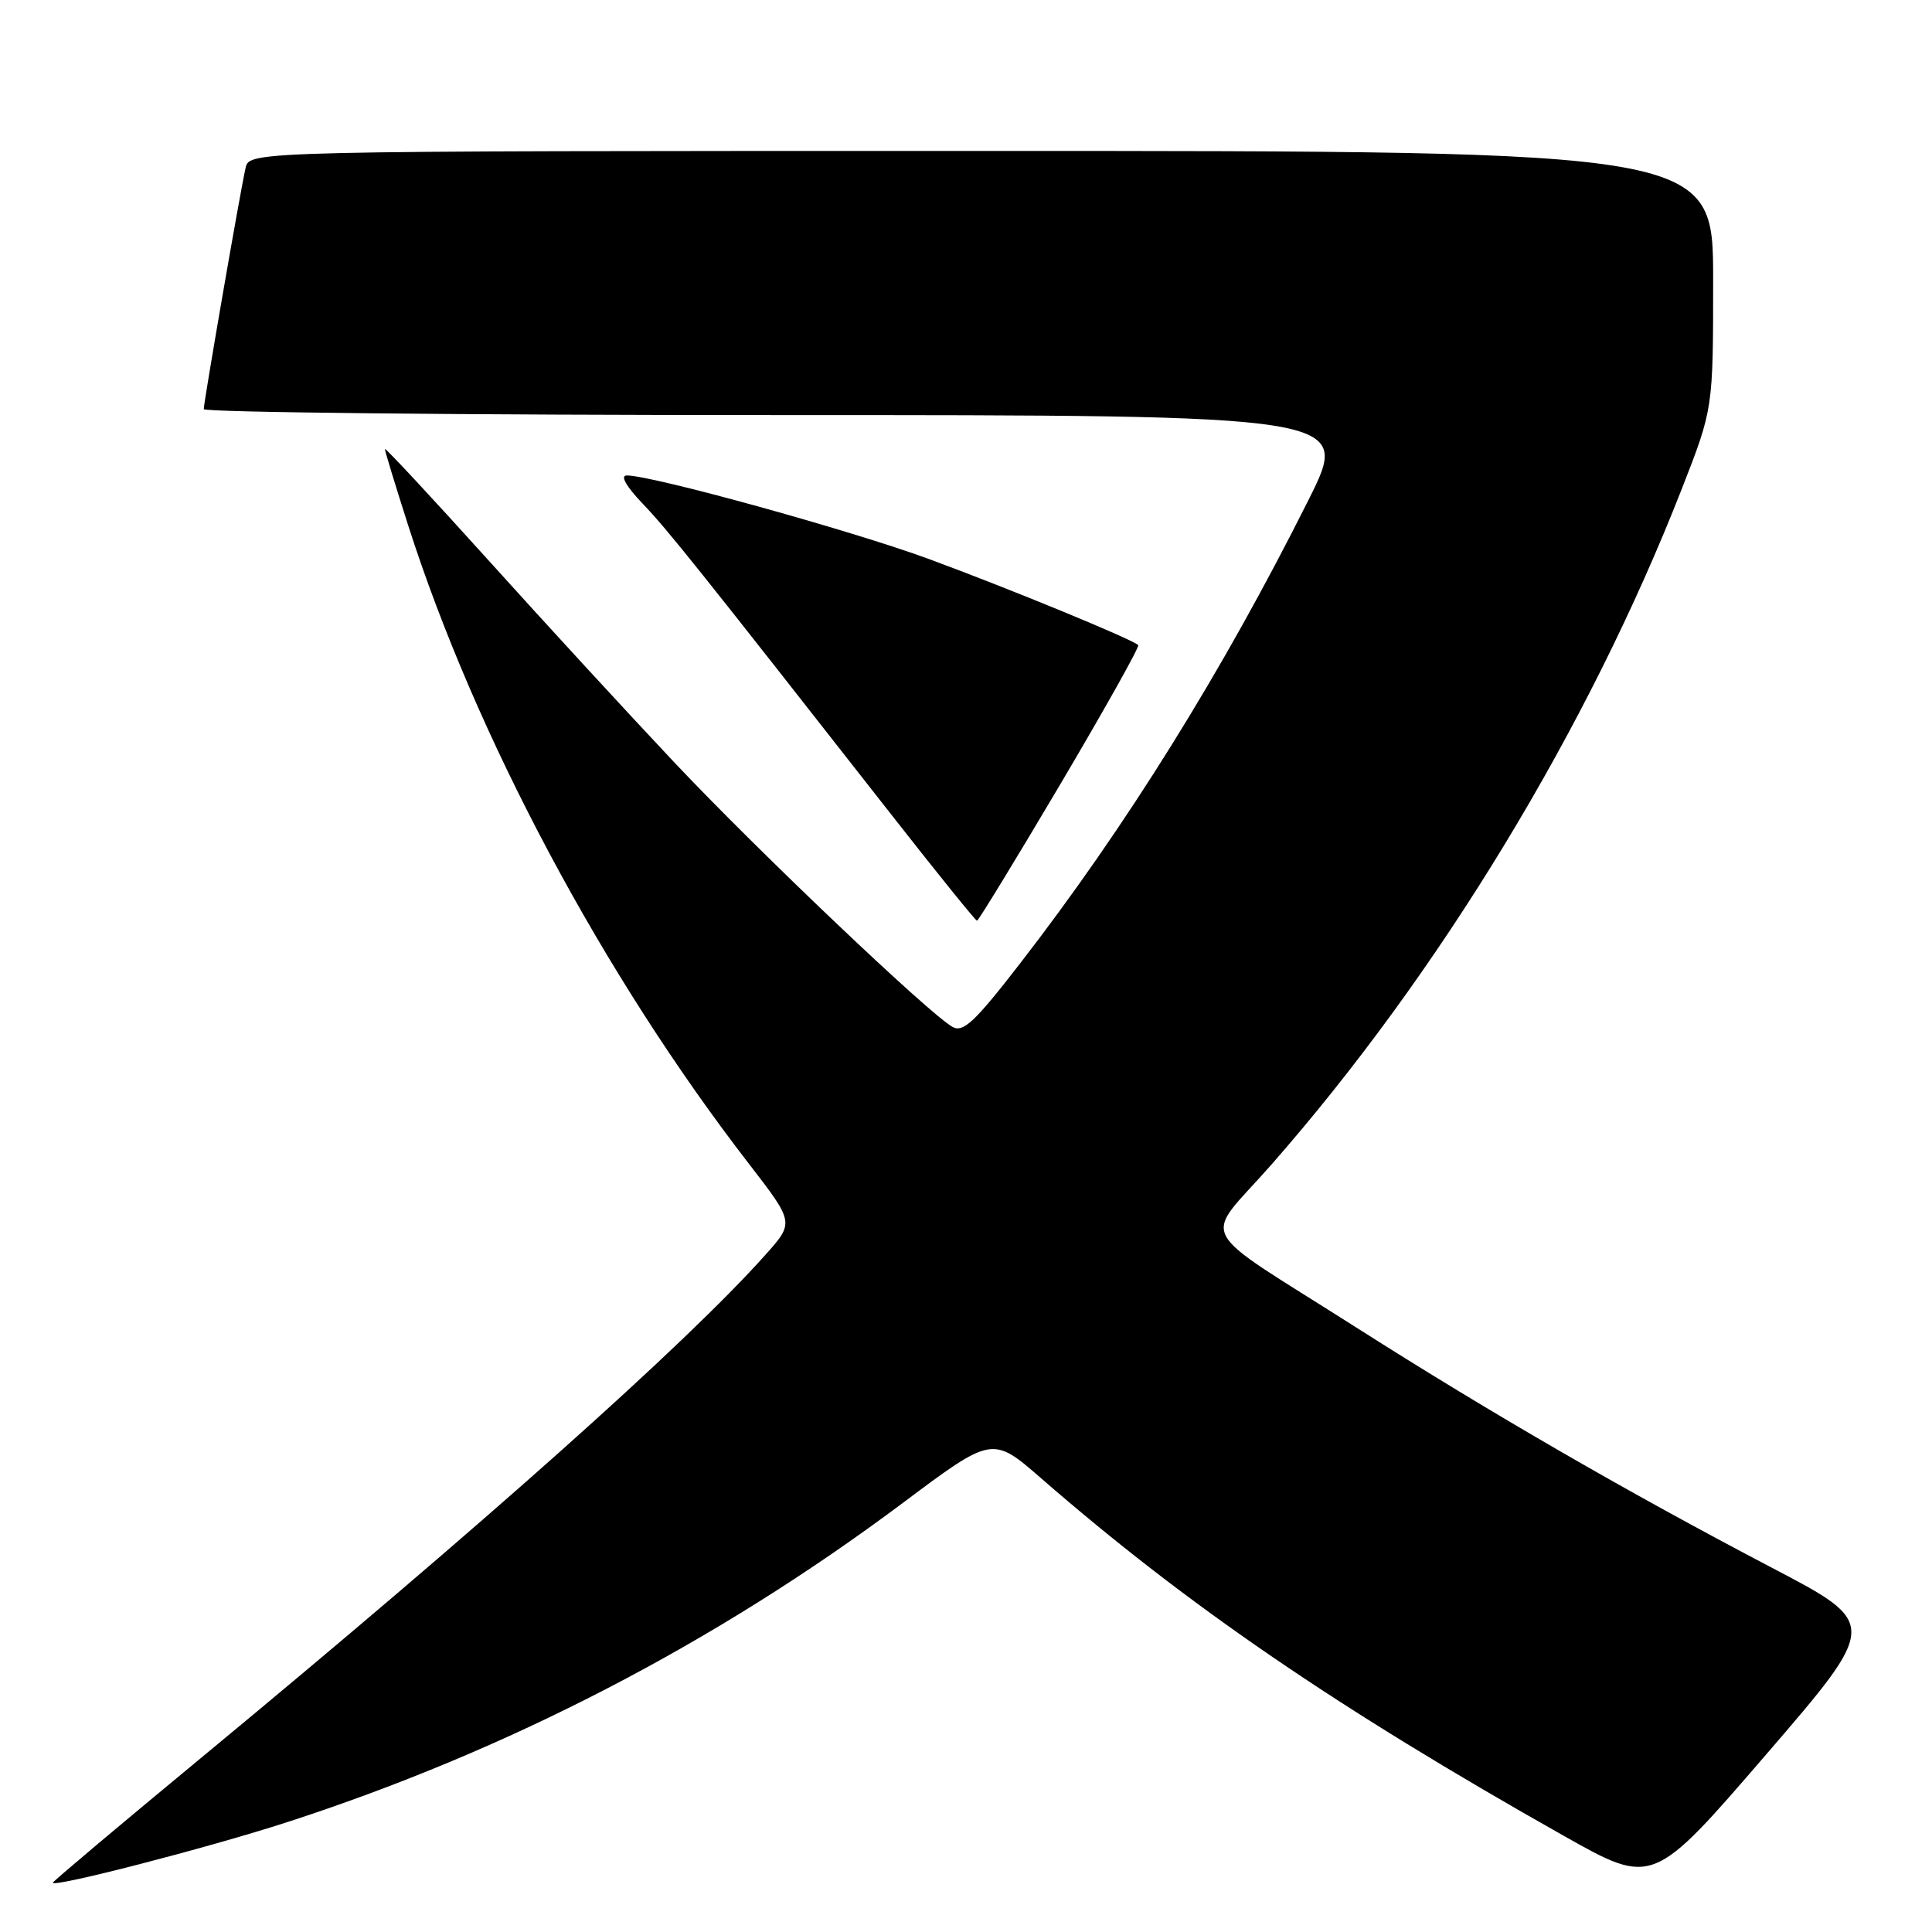 <?xml version="1.0" encoding="UTF-8" standalone="no"?>
<!DOCTYPE svg PUBLIC "-//W3C//DTD SVG 1.1//EN" "http://www.w3.org/Graphics/SVG/1.1/DTD/svg11.dtd" >
<svg xmlns="http://www.w3.org/2000/svg" xmlns:xlink="http://www.w3.org/1999/xlink" version="1.1" viewBox="0 0 256 256">
 <g >
 <path fill="currentColor"
d=" M 37.85 241.51 C 67.25 232.00 94.76 217.75 119.65 199.13 C 131.50 190.26 131.50 190.26 138.00 195.92 C 157.36 212.76 177.15 226.30 207.25 243.28 C 219.00 249.90 219.00 249.90 233.98 232.53 C 248.96 215.15 248.96 215.15 234.72 207.70 C 215.68 197.73 197.60 187.28 179.87 176.00 C 157.83 161.97 159.30 164.76 168.43 154.36 C 190.70 129.00 210.45 96.48 222.87 64.72 C 227.00 54.15 227.00 54.15 227.00 37.08 C 227.00 20.00 227.00 20.00 130.02 20.00 C 33.04 20.00 33.04 20.00 32.54 22.25 C 31.81 25.49 27.00 53.27 27.00 54.21 C 27.00 54.64 61.20 55.00 103.01 55.00 C 179.02 55.00 179.02 55.00 173.38 66.25 C 162.01 88.97 149.20 109.54 135.09 127.76 C 129.15 135.43 127.62 136.86 126.21 136.07 C 123.13 134.35 100.40 112.74 89.33 101.00 C 83.36 94.67 72.29 82.64 64.74 74.26 C 57.18 65.88 51.00 59.24 51.00 59.50 C 51.00 59.76 52.38 64.29 54.07 69.57 C 63.06 97.62 79.92 129.22 99.26 154.24 C 105.24 161.99 105.24 161.99 101.45 166.24 C 90.90 178.07 64.06 202.00 26.75 232.84 C 15.89 241.82 7.00 249.30 7.00 249.47 C 7.00 250.15 27.41 244.88 37.85 241.51 Z  M 140.49 103.93 C 146.37 93.98 151.02 85.69 150.82 85.48 C 150.03 84.70 133.72 77.99 123.08 74.07 C 112.77 70.28 86.46 63.00 83.05 63.00 C 82.15 63.00 82.95 64.43 85.17 66.75 C 88.54 70.29 92.05 74.68 118.35 108.25 C 124.27 115.81 129.27 122.00 129.46 122.00 C 129.64 122.00 134.61 113.87 140.49 103.93 Z "/>
</g>
</svg>